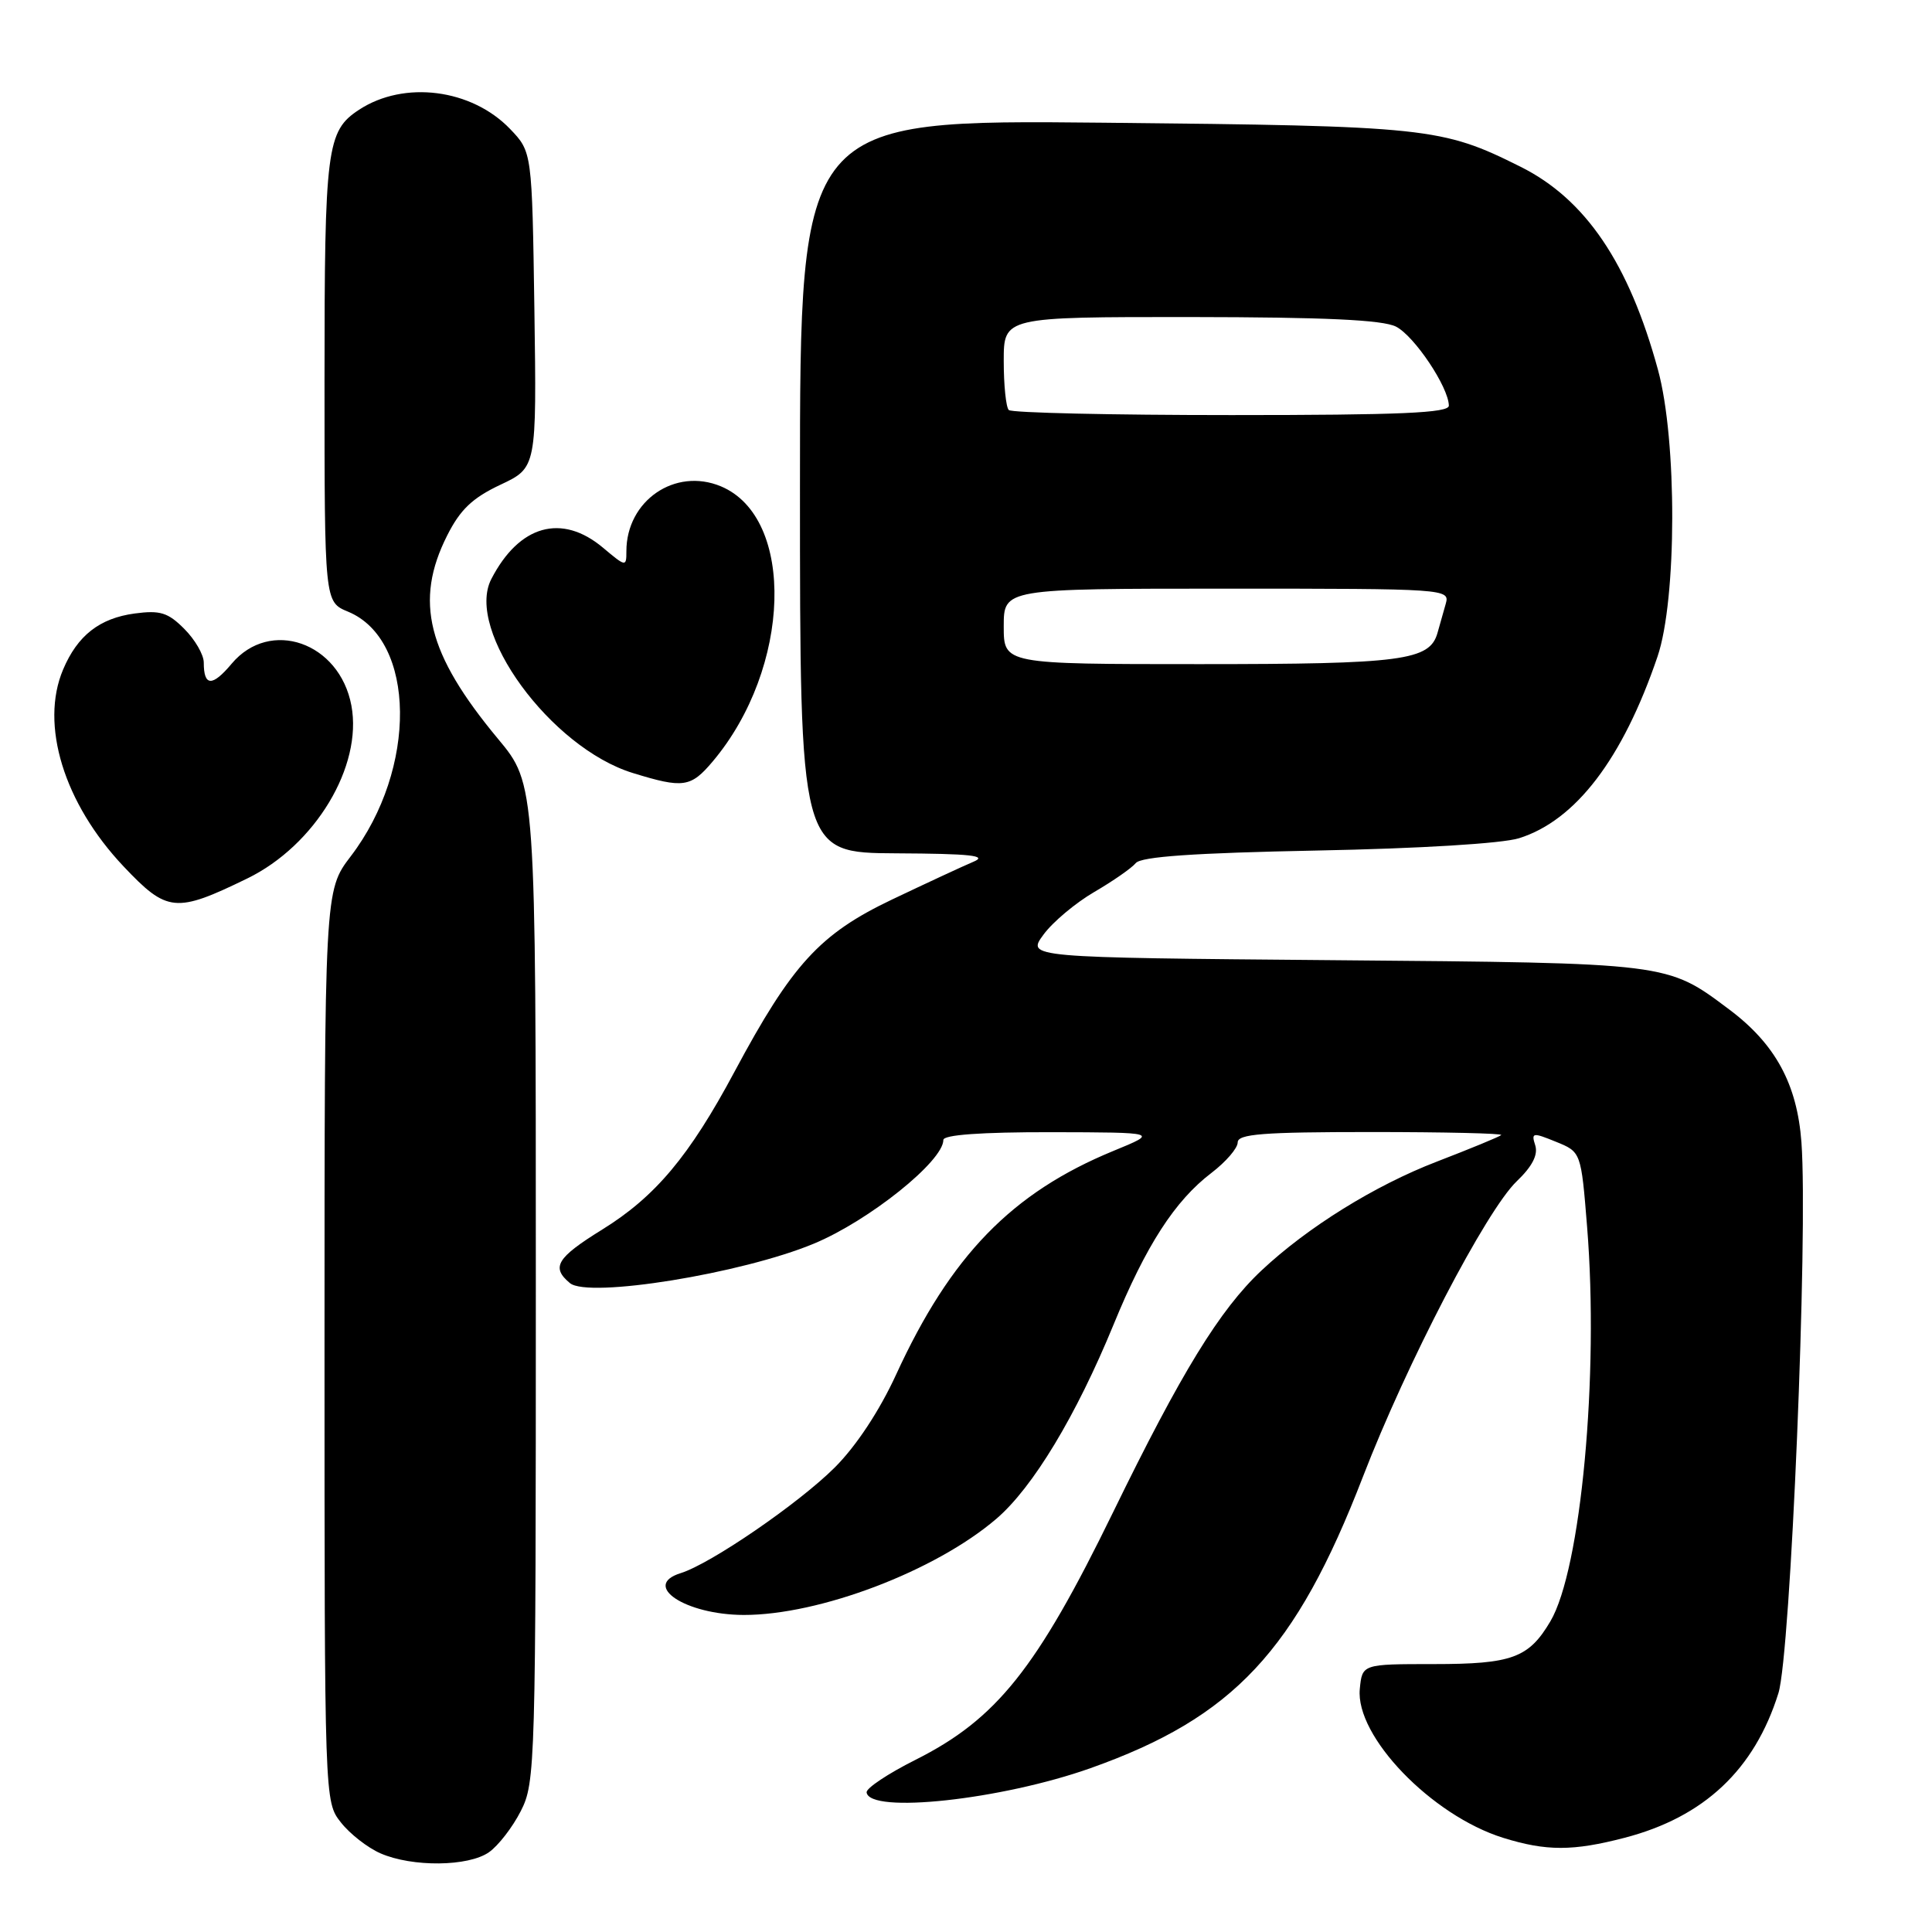 <?xml version="1.0" encoding="UTF-8" standalone="no"?>
<!DOCTYPE svg PUBLIC "-//W3C//DTD SVG 1.1//EN" "http://www.w3.org/Graphics/SVG/1.1/DTD/svg11.dtd" >
<svg xmlns="http://www.w3.org/2000/svg" xmlns:xlink="http://www.w3.org/1999/xlink" version="1.1" viewBox="0 0 256 256">
 <g >
 <path fill="currentColor"
d=" M 64.79 245.43 C 66.02 244.57 67.92 242.12 69.01 239.97 C 70.94 236.20 71.00 233.96 71.00 170.00 C 71.00 103.91 71.00 103.91 65.98 97.89 C 56.61 86.62 54.87 79.65 59.25 70.96 C 60.98 67.52 62.60 65.98 66.31 64.23 C 71.11 61.97 71.11 61.97 70.81 41.05 C 70.50 20.13 70.50 20.13 67.59 17.09 C 62.48 11.77 53.55 10.63 47.58 14.54 C 43.28 17.36 43.00 19.56 43.00 50.43 C 43.00 79.76 43.00 79.76 46.12 81.05 C 55.14 84.79 55.33 101.87 46.47 113.47 C 43.00 118.02 43.00 118.02 43.00 178.37 C 43.00 238.73 43.00 238.73 45.17 241.48 C 46.36 243.00 48.72 244.84 50.42 245.58 C 54.64 247.42 62.07 247.34 64.79 245.43 Z  M 215.29 243.51 C 225.80 240.77 232.48 234.49 235.65 224.35 C 237.27 219.18 239.59 163.49 238.70 151.36 C 238.13 143.65 235.25 138.34 229.13 133.76 C 220.85 127.55 221.31 127.61 176.77 127.23 C 136.03 126.88 136.03 126.88 138.27 123.84 C 139.49 122.17 142.53 119.63 145.00 118.19 C 147.47 116.75 149.95 115.03 150.50 114.36 C 151.21 113.51 158.20 113.02 174.50 112.70 C 188.07 112.44 199.05 111.77 201.28 111.07 C 208.78 108.72 215.02 100.55 219.63 87.00 C 222.20 79.44 222.24 58.33 219.69 49.00 C 215.84 34.89 210.10 26.40 201.49 22.10 C 191.04 16.88 189.24 16.69 146.25 16.26 C 106.00 15.86 106.00 15.86 106.00 64.43 C 106.00 113.00 106.00 113.00 118.75 113.07 C 128.61 113.12 130.93 113.37 129.00 114.18 C 127.62 114.76 122.76 117.02 118.18 119.20 C 108.62 123.76 104.95 127.77 97.33 142.00 C 91.35 153.19 86.83 158.57 79.80 162.92 C 73.75 166.67 73.00 167.92 75.52 170.02 C 77.97 172.05 98.31 168.76 107.84 164.79 C 115.14 161.76 125.00 153.86 125.00 151.05 C 125.00 150.37 129.97 150.01 139.25 150.02 C 153.50 150.05 153.50 150.05 147.56 152.49 C 134.06 158.04 125.98 166.36 118.72 182.18 C 116.53 186.94 113.46 191.60 110.62 194.44 C 105.84 199.21 94.18 207.21 90.19 208.45 C 84.96 210.08 90.81 213.96 98.54 213.99 C 108.58 214.01 123.93 208.18 132.02 201.25 C 136.85 197.12 142.59 187.61 147.56 175.50 C 151.86 165.02 155.67 159.11 160.53 155.41 C 162.44 153.95 164.00 152.14 164.00 151.38 C 164.00 150.26 167.30 150.00 181.67 150.00 C 191.38 150.00 199.15 150.18 198.92 150.40 C 198.69 150.62 194.85 152.20 190.39 153.92 C 182.17 157.08 173.25 162.62 167.15 168.35 C 161.62 173.54 156.52 181.86 147.48 200.40 C 137.37 221.13 132.05 227.79 121.30 233.19 C 117.67 235.01 114.76 236.95 114.83 237.50 C 115.20 240.38 132.69 238.48 144.50 234.29 C 163.45 227.56 171.68 218.76 180.59 195.69 C 186.41 180.61 196.93 160.40 200.98 156.52 C 203.03 154.56 203.82 153.02 203.43 151.77 C 202.88 150.06 203.08 150.03 206.17 151.29 C 209.50 152.64 209.50 152.64 210.30 162.57 C 211.89 182.22 209.49 207.98 205.43 214.84 C 202.57 219.68 200.35 220.50 190.00 220.50 C 180.50 220.50 180.50 220.50 180.18 223.80 C 179.58 230.07 189.68 240.55 199.17 243.52 C 204.90 245.30 208.42 245.30 215.29 243.51 Z  M 32.77 116.40 C 41.76 112.02 48.07 101.54 46.56 93.48 C 44.99 85.11 35.79 81.89 30.70 87.94 C 28.12 91.02 27.00 90.97 27.00 87.79 C 27.00 86.75 25.84 84.75 24.42 83.33 C 22.26 81.16 21.22 80.84 17.85 81.29 C 13.19 81.92 10.27 84.20 8.36 88.72 C 5.27 96.02 8.47 106.45 16.38 114.81 C 22.15 120.91 23.28 121.02 32.77 116.40 Z  M 94.46 100.87 C 104.86 88.51 105.44 68.59 95.52 64.44 C 89.45 61.91 83.00 66.34 83.00 73.04 C 83.00 75.13 82.93 75.12 79.92 72.59 C 74.44 67.98 68.80 69.56 65.10 76.73 C 61.60 83.51 72.96 99.08 83.86 102.43 C 90.55 104.49 91.53 104.35 94.46 100.87 Z  M 133.00 83.00 C 133.00 78.00 133.00 78.00 162.57 78.00 C 191.66 78.00 192.13 78.03 191.57 80.00 C 191.26 81.10 190.77 82.83 190.48 83.85 C 189.45 87.53 185.85 88.00 158.95 88.00 C 133.00 88.00 133.00 88.00 133.00 83.00 Z  M 133.67 54.33 C 133.30 53.97 133.00 51.04 133.00 47.83 C 133.00 42.00 133.00 42.00 157.75 42.01 C 175.58 42.03 183.19 42.38 184.98 43.28 C 187.41 44.52 191.95 51.30 191.98 53.75 C 192.00 54.72 185.58 55.00 163.17 55.00 C 147.31 55.00 134.03 54.70 133.67 54.33 Z "/>
</g>
</svg>